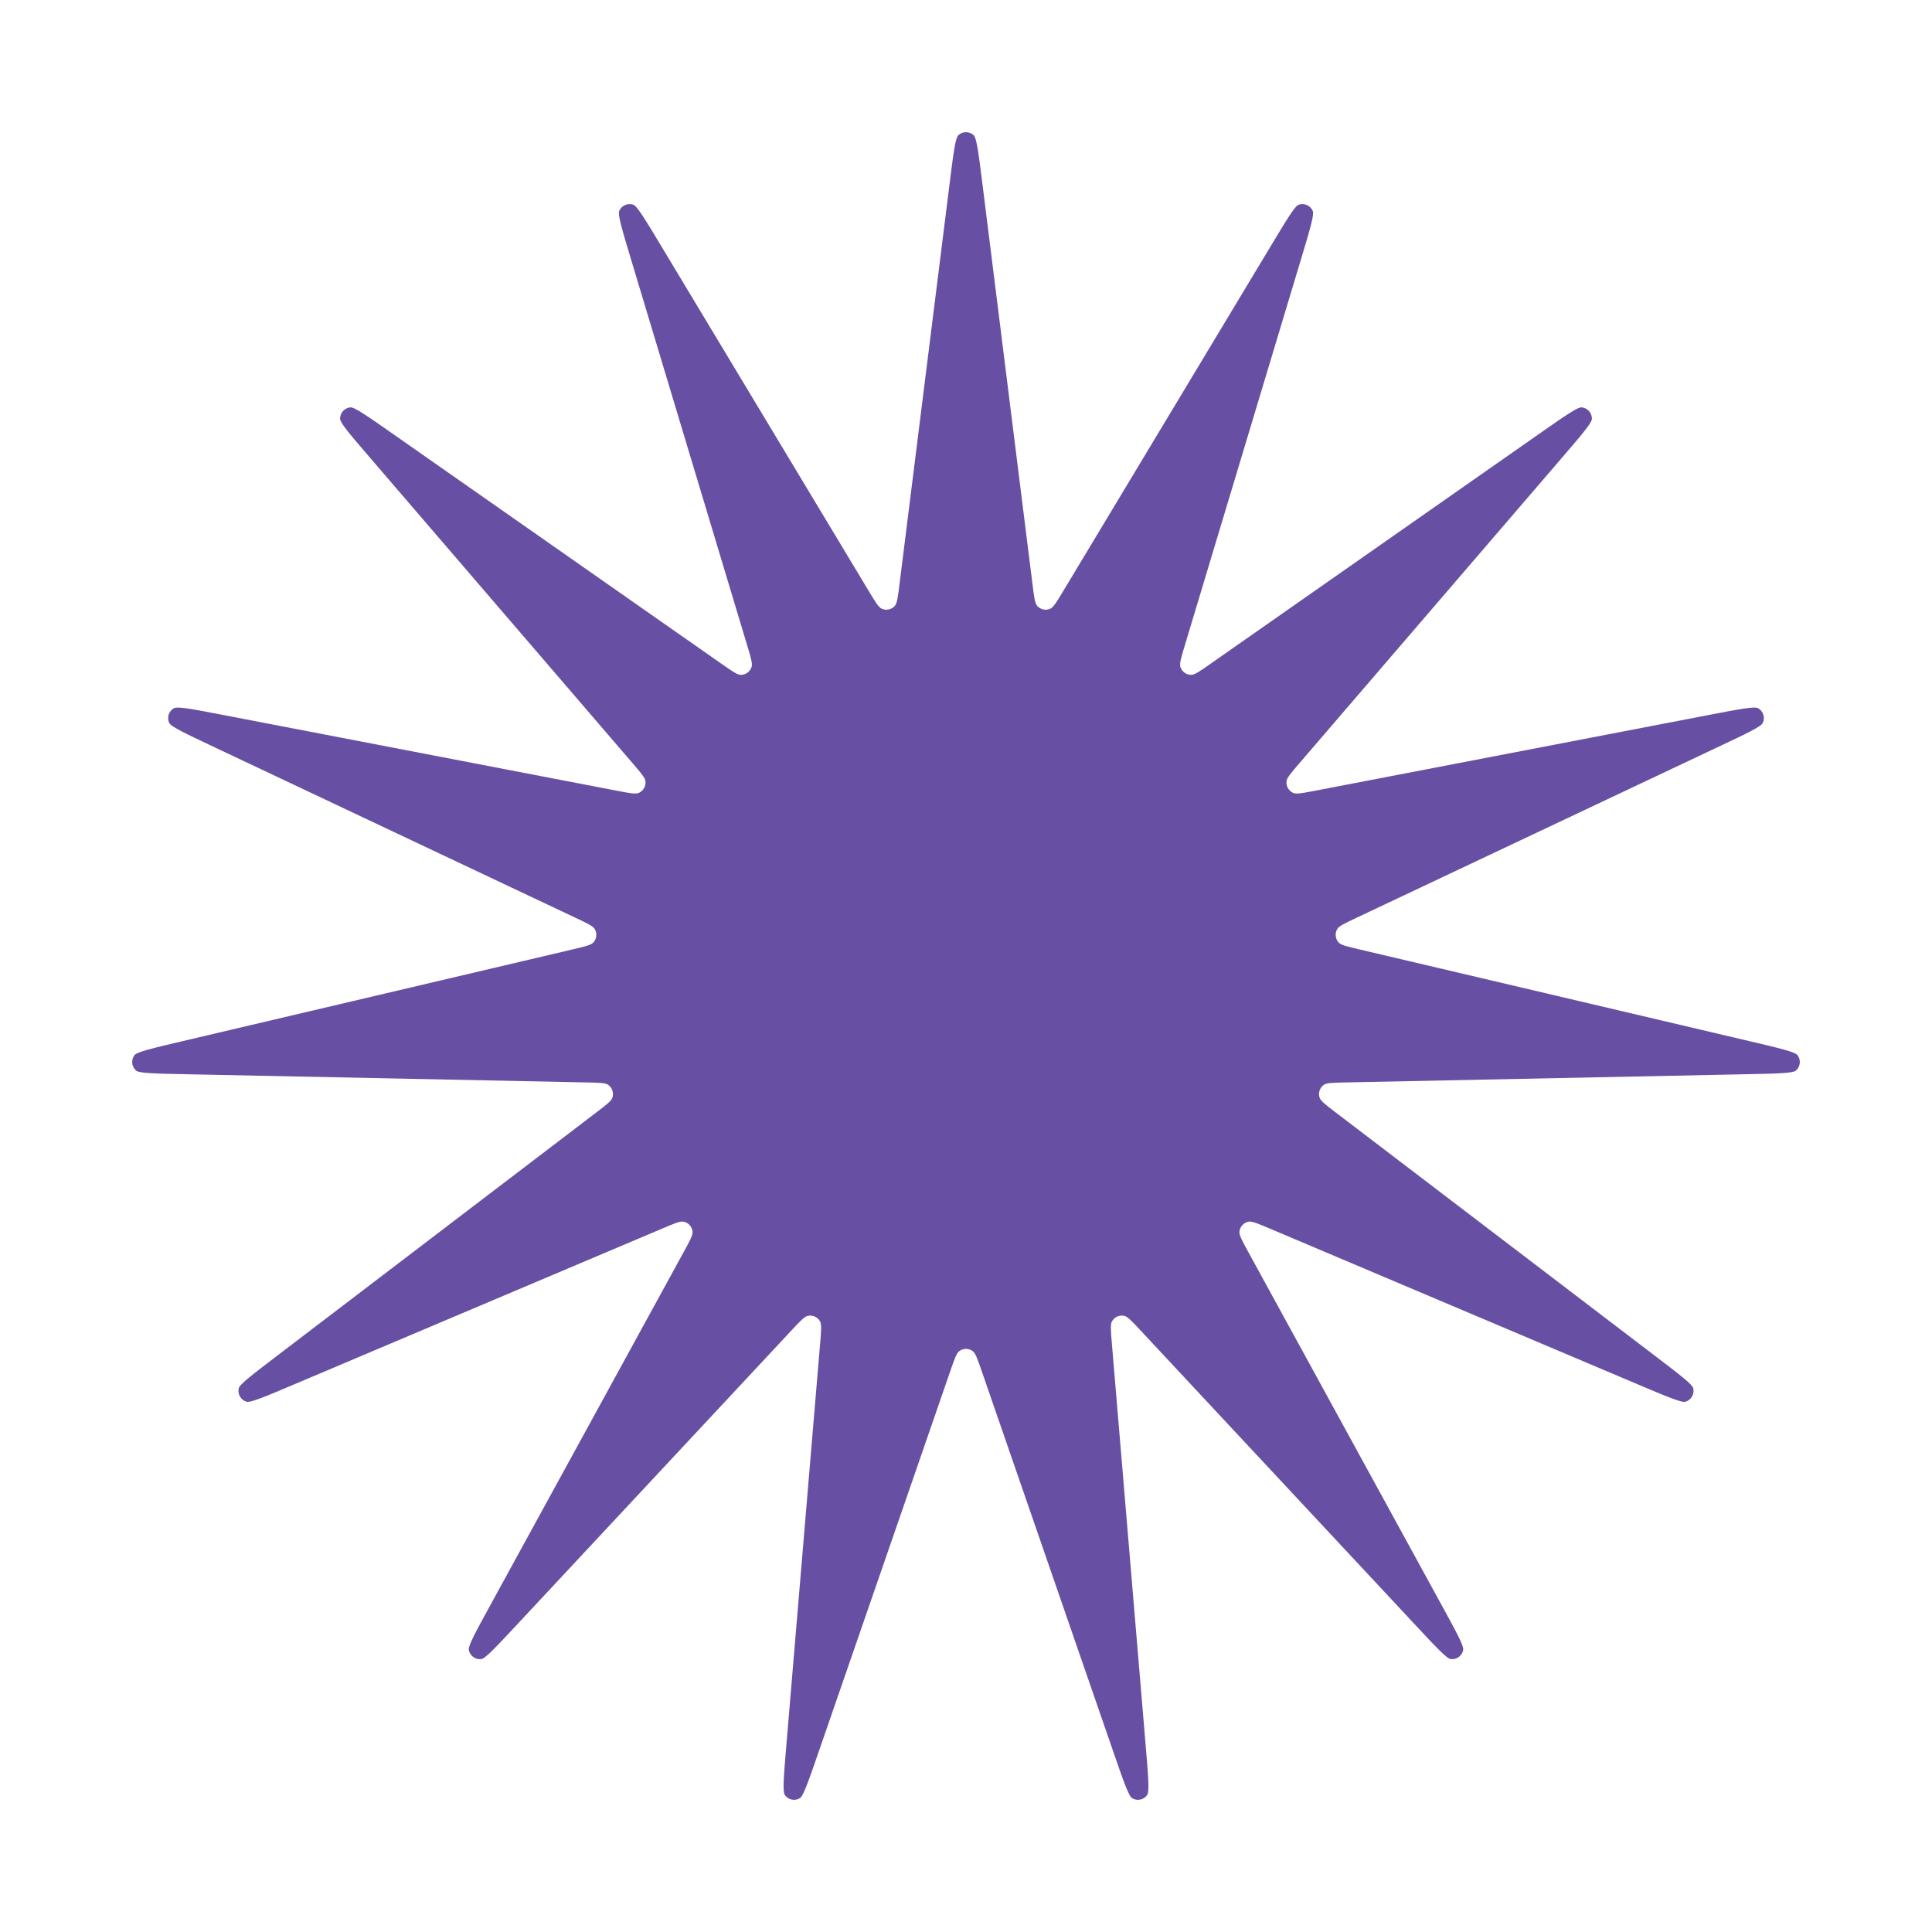 <svg width="380" height="380" viewBox="0 0 380 380" fill="none" xmlns="http://www.w3.org/2000/svg">
<path d="M186.738 36.413C187.51 30.24 187.896 27.153 188.483 26.602C189.337 25.799 190.663 25.799 191.517 26.602C192.104 27.153 192.49 30.24 193.262 36.413L203.079 114.907C203.39 117.398 203.546 118.644 203.993 119.158C204.642 119.904 205.703 120.131 206.598 119.715C207.214 119.428 207.861 118.354 209.153 116.205L249.875 48.512C253.078 43.188 254.679 40.526 255.438 40.263C256.543 39.879 257.754 40.421 258.21 41.503C258.522 42.247 257.626 45.224 255.835 51.18L233.049 126.902C232.326 129.305 231.964 130.507 232.165 131.159C232.456 132.107 233.333 132.748 234.319 132.733C234.998 132.723 236.023 132.006 238.073 130.572L302.659 85.384C307.738 81.831 310.278 80.054 311.078 80.123C312.243 80.224 313.13 81.215 313.108 82.39C313.093 83.197 311.07 85.551 307.024 90.258L255.576 150.116C253.943 152.016 253.126 152.966 253.045 153.644C252.928 154.628 253.47 155.573 254.377 155.963C255.001 156.231 256.228 155.995 258.681 155.524L335.963 140.655C342.041 139.485 345.08 138.901 345.783 139.291C346.806 139.86 347.215 141.128 346.72 142.192C346.38 142.924 343.579 144.247 337.979 146.893L266.764 180.536C264.503 181.604 263.373 182.137 263.025 182.724C262.52 183.575 262.633 184.66 263.304 185.387C263.765 185.887 264.981 186.173 267.413 186.745L344.029 204.766C350.054 206.184 353.067 206.892 353.551 207.537C354.256 208.474 354.117 209.8 353.234 210.57C352.627 211.099 349.534 211.163 343.347 211.289L264.679 212.901C262.182 212.952 260.933 212.977 260.378 213.371C259.572 213.942 259.237 214.979 259.555 215.917C259.774 216.563 260.77 217.322 262.76 218.839L325.462 266.634C330.393 270.393 332.858 272.272 333.04 273.059C333.304 274.203 332.641 275.358 331.523 275.7C330.755 275.935 327.903 274.728 322.2 272.314L249.681 241.615C247.379 240.641 246.228 240.153 245.562 240.286C244.595 240.478 243.869 241.288 243.78 242.275C243.719 242.955 244.321 244.055 245.526 246.255L283.472 315.559C286.456 321.01 287.948 323.735 287.796 324.528C287.574 325.682 286.501 326.466 285.341 326.321C284.544 326.221 282.428 323.952 278.194 319.415L224.364 261.714C222.655 259.882 221.801 258.966 221.139 258.815C220.177 258.594 219.187 259.038 218.706 259.904C218.375 260.5 218.48 261.751 218.691 264.253L225.32 343.084C225.841 349.283 226.102 352.383 225.642 353.045C224.973 354.009 223.676 354.286 222.675 353.679C221.987 353.263 220.971 350.324 218.939 344.447L193.105 269.721C192.285 267.349 191.875 266.163 191.332 265.754C190.542 265.16 189.458 265.16 188.668 265.754C188.125 266.163 187.715 267.349 186.895 269.721L161.061 344.447C159.029 350.324 158.013 353.263 157.325 353.679C156.324 354.286 155.027 354.009 154.358 353.045C153.898 352.383 154.159 349.283 154.68 343.084L161.309 264.253C161.52 261.751 161.625 260.5 161.294 259.904C160.813 259.038 159.823 258.594 158.861 258.815C158.199 258.966 157.345 259.882 155.636 261.714L101.806 319.415C97.572 323.952 95.456 326.221 94.659 326.321C93.499 326.466 92.426 325.682 92.204 324.528C92.052 323.735 93.544 321.01 96.528 315.559L134.474 246.255C135.679 244.055 136.281 242.955 136.22 242.275C136.131 241.288 135.405 240.478 134.438 240.286C133.772 240.153 132.621 240.641 130.319 241.615L57.8 272.314C52.097 274.728 49.245 275.935 48.477 275.7C47.359 275.358 46.696 274.203 46.96 273.059C47.142 272.272 49.607 270.393 54.538 266.634L117.24 218.839C119.23 217.322 120.226 216.563 120.445 215.917C120.763 214.979 120.428 213.942 119.622 213.371C119.067 212.977 117.818 212.952 115.321 212.901L36.653 211.289C30.466 211.163 27.373 211.099 26.766 210.57C25.883 209.8 25.744 208.474 26.449 207.537C26.933 206.892 29.946 206.184 35.971 204.766L112.587 186.745C115.019 186.173 116.235 185.887 116.697 185.387C117.367 184.66 117.48 183.575 116.975 182.724C116.627 182.137 115.497 181.604 113.236 180.536L42.021 146.893C36.42 144.247 33.62 142.924 33.28 142.192C32.785 141.128 33.194 139.86 34.217 139.291C34.92 138.901 37.959 139.485 44.037 140.655L121.319 155.524C123.772 155.995 124.999 156.231 125.623 155.963C126.53 155.573 127.072 154.628 126.955 153.644C126.874 152.966 126.057 152.016 124.424 150.116L72.976 90.258C68.93 85.551 66.907 83.197 66.892 82.39C66.87 81.215 67.757 80.224 68.922 80.123C69.722 80.054 72.262 81.831 77.341 85.384L141.927 130.572C143.977 132.006 145.002 132.723 145.681 132.733C146.667 132.748 147.544 132.107 147.835 131.159C148.036 130.507 147.674 129.305 146.951 126.902L124.165 51.18C122.374 45.224 121.478 42.247 121.79 41.503C122.246 40.421 123.457 39.879 124.562 40.263C125.321 40.526 126.922 43.188 130.125 48.512L170.847 116.205C172.139 118.354 172.786 119.428 173.402 119.715C174.297 120.131 175.358 119.904 176.007 119.158C176.454 118.644 176.61 117.398 176.921 114.907L186.738 36.413Z" fill="#6750A4"/>
</svg>
